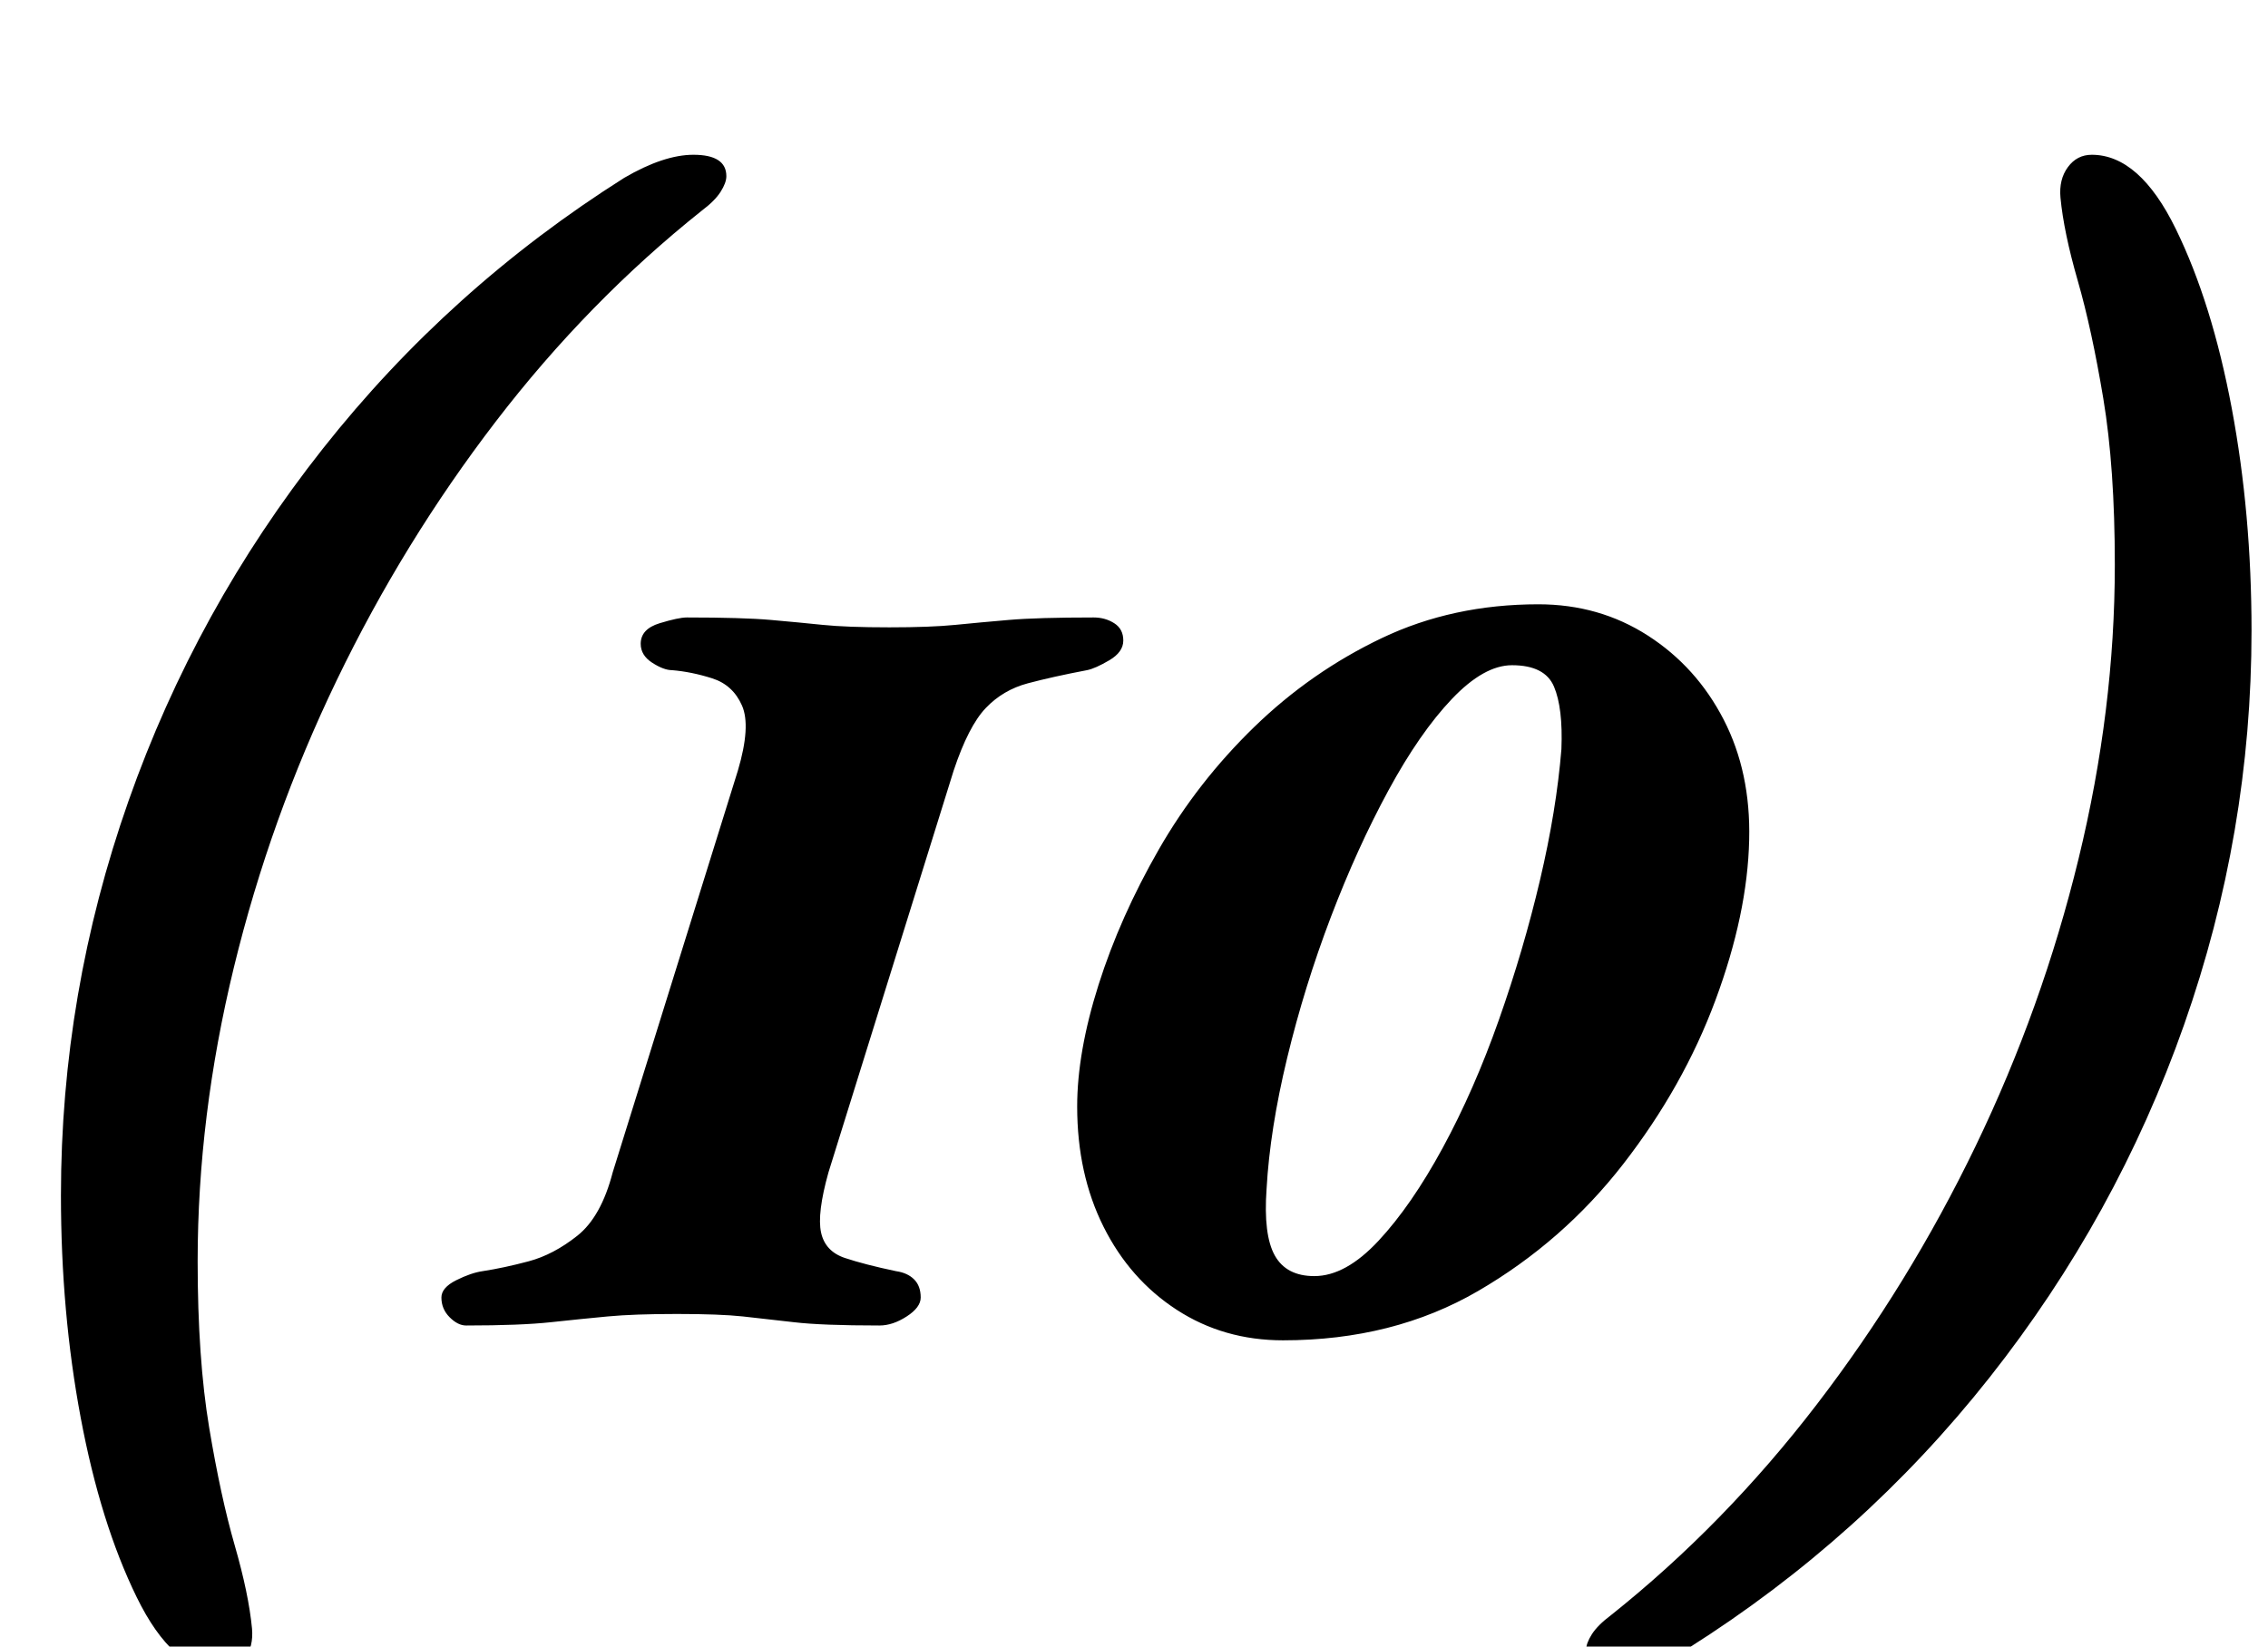 <?xml version="1.0" standalone="no"?>
<!DOCTYPE svg PUBLIC "-//W3C//DTD SVG 1.1//EN" "http://www.w3.org/Graphics/SVG/1.1/DTD/svg11.dtd" >
<svg xmlns="http://www.w3.org/2000/svg" xmlns:xlink="http://www.w3.org/1999/xlink" version="1.1" viewBox="-10 0 1377 1000">
  <g transform="matrix(1 0 0 -1 0 800)">
   <path fill="currentColor"
d="M124 -215q-29 0 -51 45t-34 109t-12 135q0 123 41 239.5t118 214t183 164.5q24 14 42 14q20 0 20 -13q0 -4 -3.5 -9.5t-11.5 -11.5q-69 -55 -125 -128t-96.5 -157t-62.5 -174.5t-22 -178.5q0 -59 7 -101t15.5 -71.5t10.5 -50.5q1 -11 -4.5 -18.5t-14.5 -7.5zM273 -5
q-5 0 -10 5t-5 12q0 6 9 10.5t16 5.5q13 2 28 6t29.5 15.5t21.5 38.5l76 244q8 27 2.5 39.5t-18 16.5t-24.5 5q-5 0 -12 4.5t-7 11.5q0 9 11.5 12.5t16.5 3.5q34 0 51 -1.5t31.5 -3t40.5 -1.5q25 0 40 1.5t32.5 3t51.5 1.5q7 0 12.5 -3.5t5.5 -10.5t-8.5 -12t-13.5 -6
q-21 -4 -36 -8t-25.5 -15t-19.5 -38l-76 -244q-7 -25 -4.5 -36.5t14.5 -15.5t31 -8q7 -1 11 -5t4 -11q0 -6 -8.5 -11.5t-16.5 -5.5q-35 0 -52 2t-31 3.5t-40 1.5t-42 -1.5t-34.5 -3.5t-51.5 -2zM769 -14q-36 0 -64.5 18.5t-44.5 50.5t-16 73q0 33 13 74t36.5 82t58 74.5
t77.5 54t95 20.5q37 0 66.5 -19t46 -51t15.5 -73q-1 -45 -20.5 -97.5t-56 -99.5t-88 -77t-118.5 -30zM788 25q19 0 39 21.5t39 56.5t34 77.5t25 85t13 79.5q1 25 -4.5 38t-25.5 13q-17 0 -36.5 -20.5t-38.5 -55.5t-35 -77t-26.5 -85.5t-12.5 -79.5q-2 -28 5 -40.5t24 -12.5z
M1260 706q29 0 51 -45t34 -109t12 -135q0 -123 -41 -239.5t-118 -214t-183 -164.5q-24 -14 -42 -14q-20 0 -20 13q0 4 3.5 9.5t11.5 11.5q69 55 125 128t96.5 157t62.5 174.5t22 178.5q0 59 -7 101t-15.5 71.5t-10.5 50.5q-1 11 4.5 18.5t14.5 7.5z" />
  </g>

</svg>
